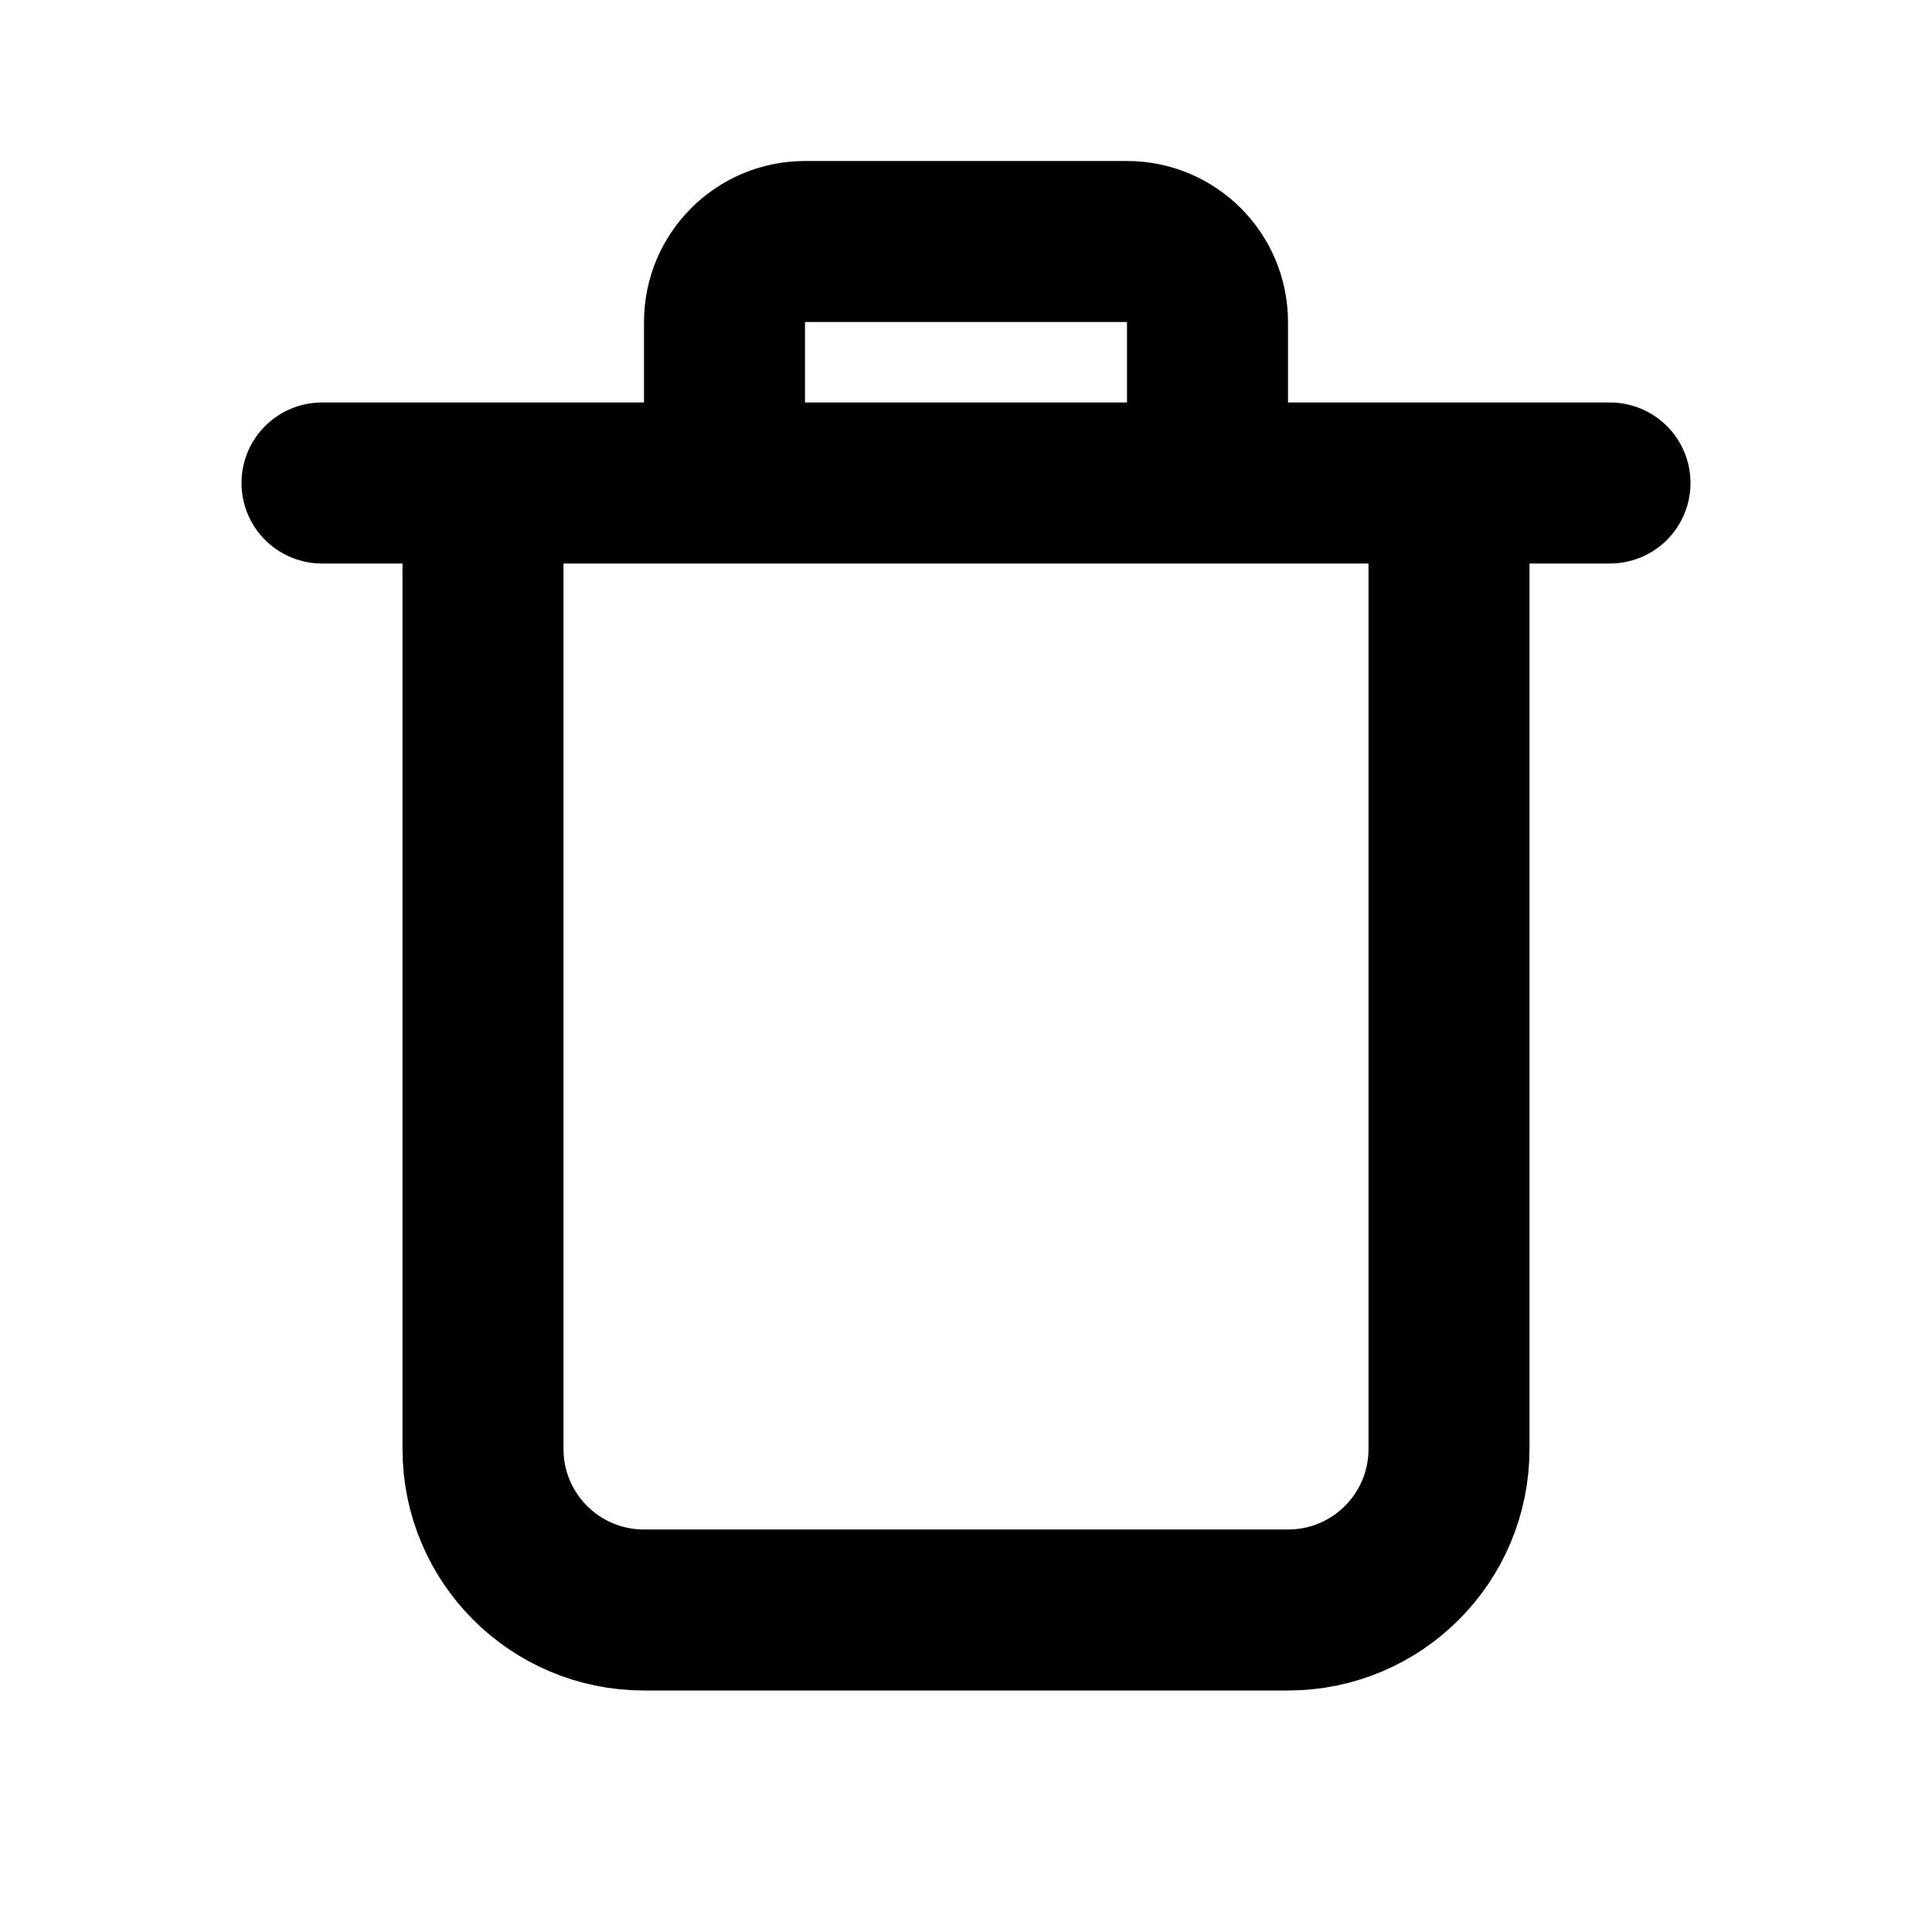 <svg width="24" height="24" viewBox="0 0 24 24" fill="none" xmlns="http://www.w3.org/2000/svg">
<path d="M4 6H6M20 6H18M9 6V4C9 3.448 9.448 3 10 3H14C14.552 3 15 3.448 15 4V6M9 6H15M9 6H6M15 6H18M6 6V18C6 19.105 6.895 20 8 20H16C17.105 20 18 19.105 18 18V6" stroke="black" stroke-width="2" stroke-linecap="round"/>
</svg>
